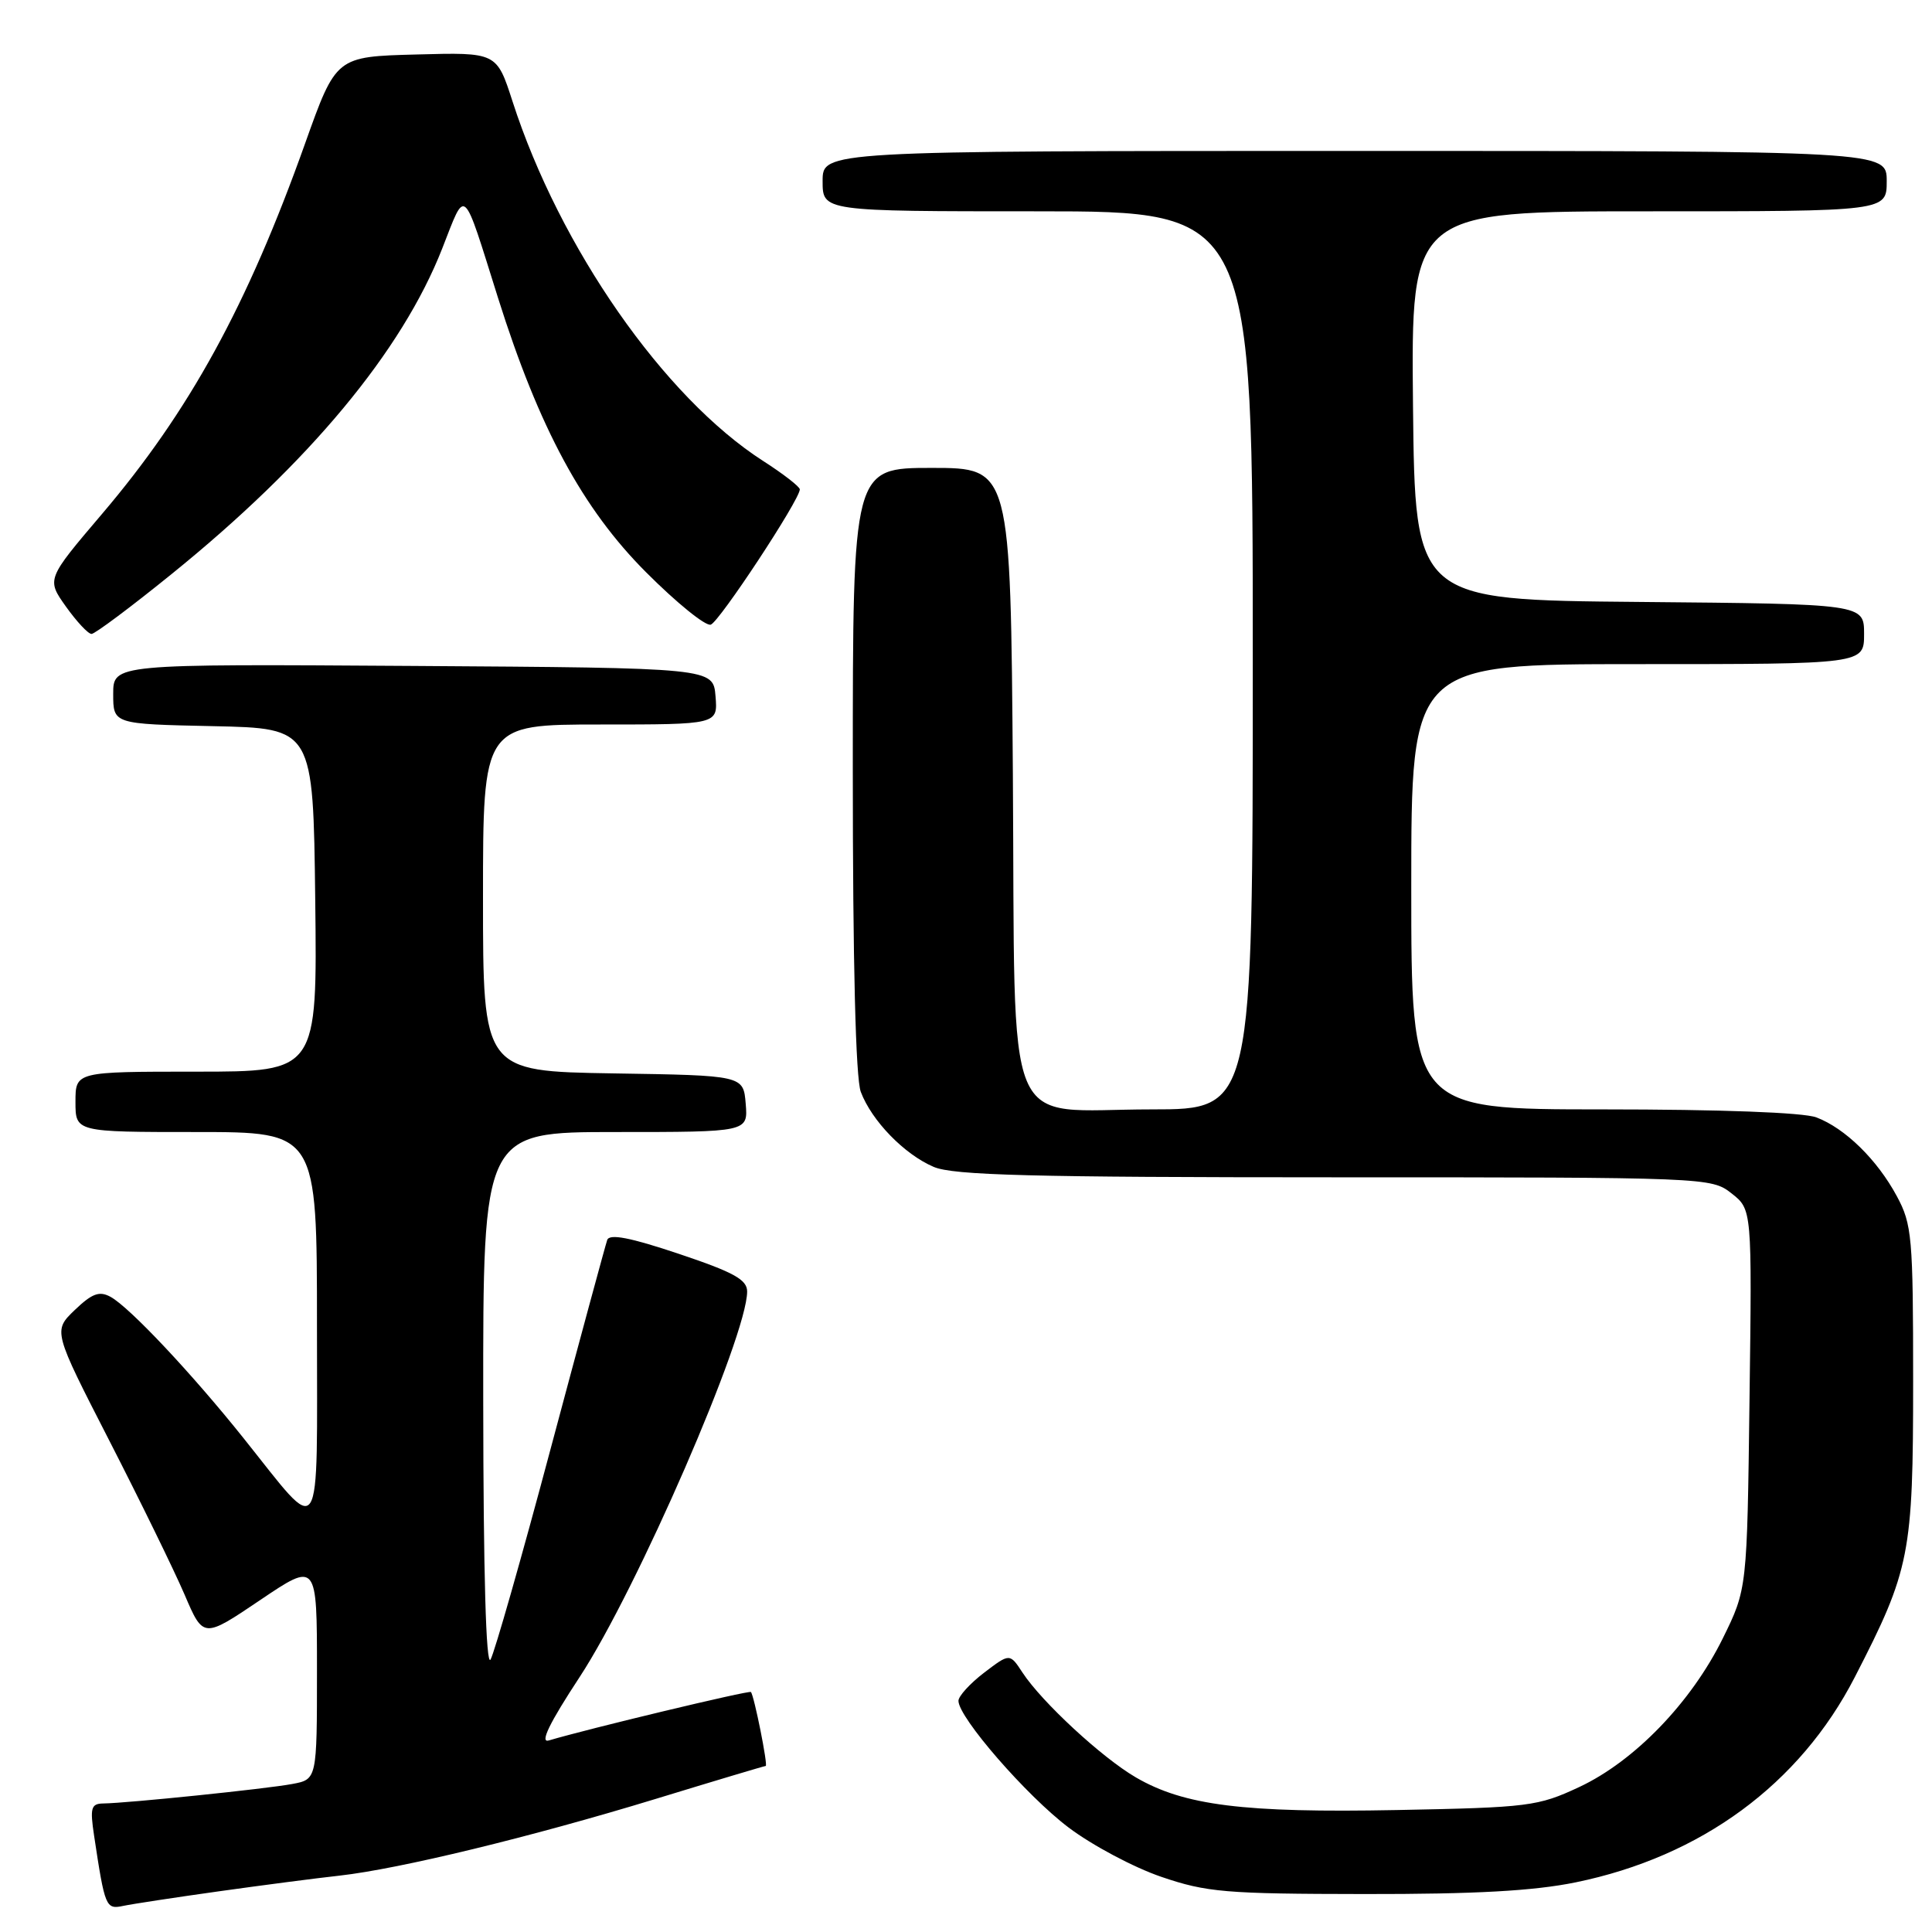 <?xml version="1.0" encoding="UTF-8" standalone="no"?>
<!DOCTYPE svg PUBLIC "-//W3C//DTD SVG 1.1//EN" "http://www.w3.org/Graphics/SVG/1.1/DTD/svg11.dtd" >
<svg xmlns="http://www.w3.org/2000/svg" xmlns:xlink="http://www.w3.org/1999/xlink" version="1.1" viewBox="0 0 256 256">
 <g >
 <path fill="currentColor"
d=" M 29.00 250.61 C 34.78 249.80 41.98 248.86 45.00 248.53 C 52.93 247.64 70.32 243.42 86.83 238.38 C 94.71 235.97 101.29 234.00 101.46 234.00 C 101.79 234.00 99.93 224.68 99.50 224.20 C 99.28 223.95 77.92 229.07 72.72 230.62 C 71.50 230.99 72.79 228.33 76.79 222.24 C 84.39 210.66 99.00 177.05 99.00 171.13 C 99.00 169.56 97.23 168.58 89.95 166.14 C 83.51 163.98 80.77 163.45 80.46 164.30 C 80.23 164.96 76.86 177.38 72.98 191.90 C 69.11 206.42 65.51 219.02 65.00 219.90 C 64.40 220.92 64.05 208.45 64.03 185.75 C 64.00 150.00 64.00 150.00 81.56 150.00 C 99.12 150.00 99.12 150.00 98.81 146.25 C 98.50 142.50 98.50 142.50 81.25 142.23 C 64.00 141.95 64.00 141.95 64.00 118.98 C 64.00 96.00 64.00 96.00 79.56 96.00 C 95.12 96.00 95.12 96.00 94.81 92.25 C 94.50 88.50 94.50 88.50 54.75 88.24 C 15.00 87.98 15.00 87.98 15.00 91.96 C 15.00 95.94 15.00 95.94 28.25 96.22 C 41.50 96.50 41.50 96.50 41.77 119.25 C 42.04 142.00 42.04 142.00 26.02 142.00 C 10.00 142.00 10.00 142.00 10.00 146.00 C 10.00 150.00 10.00 150.00 26.00 150.00 C 42.00 150.00 42.00 150.00 42.00 175.65 C 42.00 205.16 42.87 203.82 32.26 190.55 C 25.41 181.98 17.16 173.21 14.65 171.84 C 13.17 171.03 12.21 171.38 9.91 173.58 C 7.03 176.35 7.03 176.35 14.50 190.92 C 18.61 198.94 23.09 208.11 24.46 211.30 C 26.94 217.10 26.94 217.10 34.47 212.02 C 42.00 206.94 42.00 206.94 42.00 221.36 C 42.00 235.78 42.00 235.78 38.71 236.39 C 35.31 237.03 16.90 238.93 13.66 238.97 C 12.07 239.00 11.91 239.56 12.47 243.25 C 13.90 252.73 14.02 253.03 16.33 252.54 C 17.52 252.29 23.22 251.42 29.00 250.61 Z  M 208.79 249.42 C 225.42 246.01 238.48 236.41 245.77 222.23 C 253.10 207.99 253.50 205.96 253.50 183.00 C 253.50 163.90 253.35 162.23 251.34 158.50 C 248.73 153.65 244.48 149.50 240.68 148.06 C 238.96 147.41 227.97 147.00 212.43 147.00 C 187.00 147.00 187.00 147.00 187.00 117.50 C 187.00 88.00 187.00 88.00 217.00 88.00 C 247.00 88.00 247.00 88.00 247.00 84.01 C 247.00 80.03 247.00 80.03 217.25 79.76 C 187.50 79.50 187.50 79.50 187.23 53.75 C 186.97 28.00 186.97 28.00 218.48 28.00 C 250.00 28.00 250.00 28.00 250.00 24.00 C 250.00 20.00 250.00 20.00 179.50 20.00 C 109.00 20.00 109.00 20.00 109.00 24.00 C 109.00 28.00 109.00 28.00 137.50 28.00 C 166.00 28.00 166.00 28.00 166.00 87.50 C 166.00 147.00 166.00 147.00 152.61 147.00 C 132.62 147.00 134.56 151.69 134.21 102.59 C 133.91 62.00 133.91 62.00 123.46 62.00 C 113.00 62.00 113.00 62.00 113.00 101.93 C 113.00 127.72 113.38 142.87 114.06 144.68 C 115.51 148.52 119.83 152.96 123.72 154.62 C 126.31 155.73 136.69 156.00 176.83 156.00 C 226.24 156.00 226.76 156.02 229.44 158.13 C 232.15 160.26 232.15 160.26 231.82 185.41 C 231.50 210.55 231.50 210.55 228.28 217.09 C 224.09 225.59 216.57 233.37 209.26 236.79 C 203.78 239.35 202.60 239.50 185.09 239.84 C 164.81 240.23 156.90 239.24 150.50 235.51 C 146.00 232.89 138.05 225.53 135.49 221.63 C 133.80 219.05 133.80 219.05 130.40 221.64 C 128.53 223.07 127.00 224.75 127.00 225.37 C 127.00 227.57 136.03 237.96 141.60 242.16 C 144.71 244.51 150.24 247.45 153.88 248.69 C 159.88 250.74 162.39 250.95 180.79 250.97 C 195.46 250.99 203.22 250.56 208.79 249.42 Z  M 22.72 76.08 C 40.95 61.34 53.27 46.52 58.60 32.92 C 61.78 24.82 61.23 24.34 66.00 39.50 C 71.42 56.70 77.20 67.42 85.62 75.84 C 89.65 79.88 93.50 83.00 94.18 82.77 C 95.32 82.39 105.95 66.26 105.98 64.85 C 105.99 64.50 103.80 62.80 101.12 61.08 C 88.00 52.66 74.17 32.82 67.91 13.43 C 65.81 6.93 65.81 6.93 55.17 7.22 C 44.53 7.50 44.53 7.50 40.43 19.00 C 32.78 40.48 25.10 54.49 13.51 68.11 C 6.16 76.75 6.16 76.75 8.74 80.38 C 10.16 82.37 11.68 84.00 12.13 84.00 C 12.57 84.00 17.34 80.44 22.72 76.08 Z "/>
</g>
</svg>